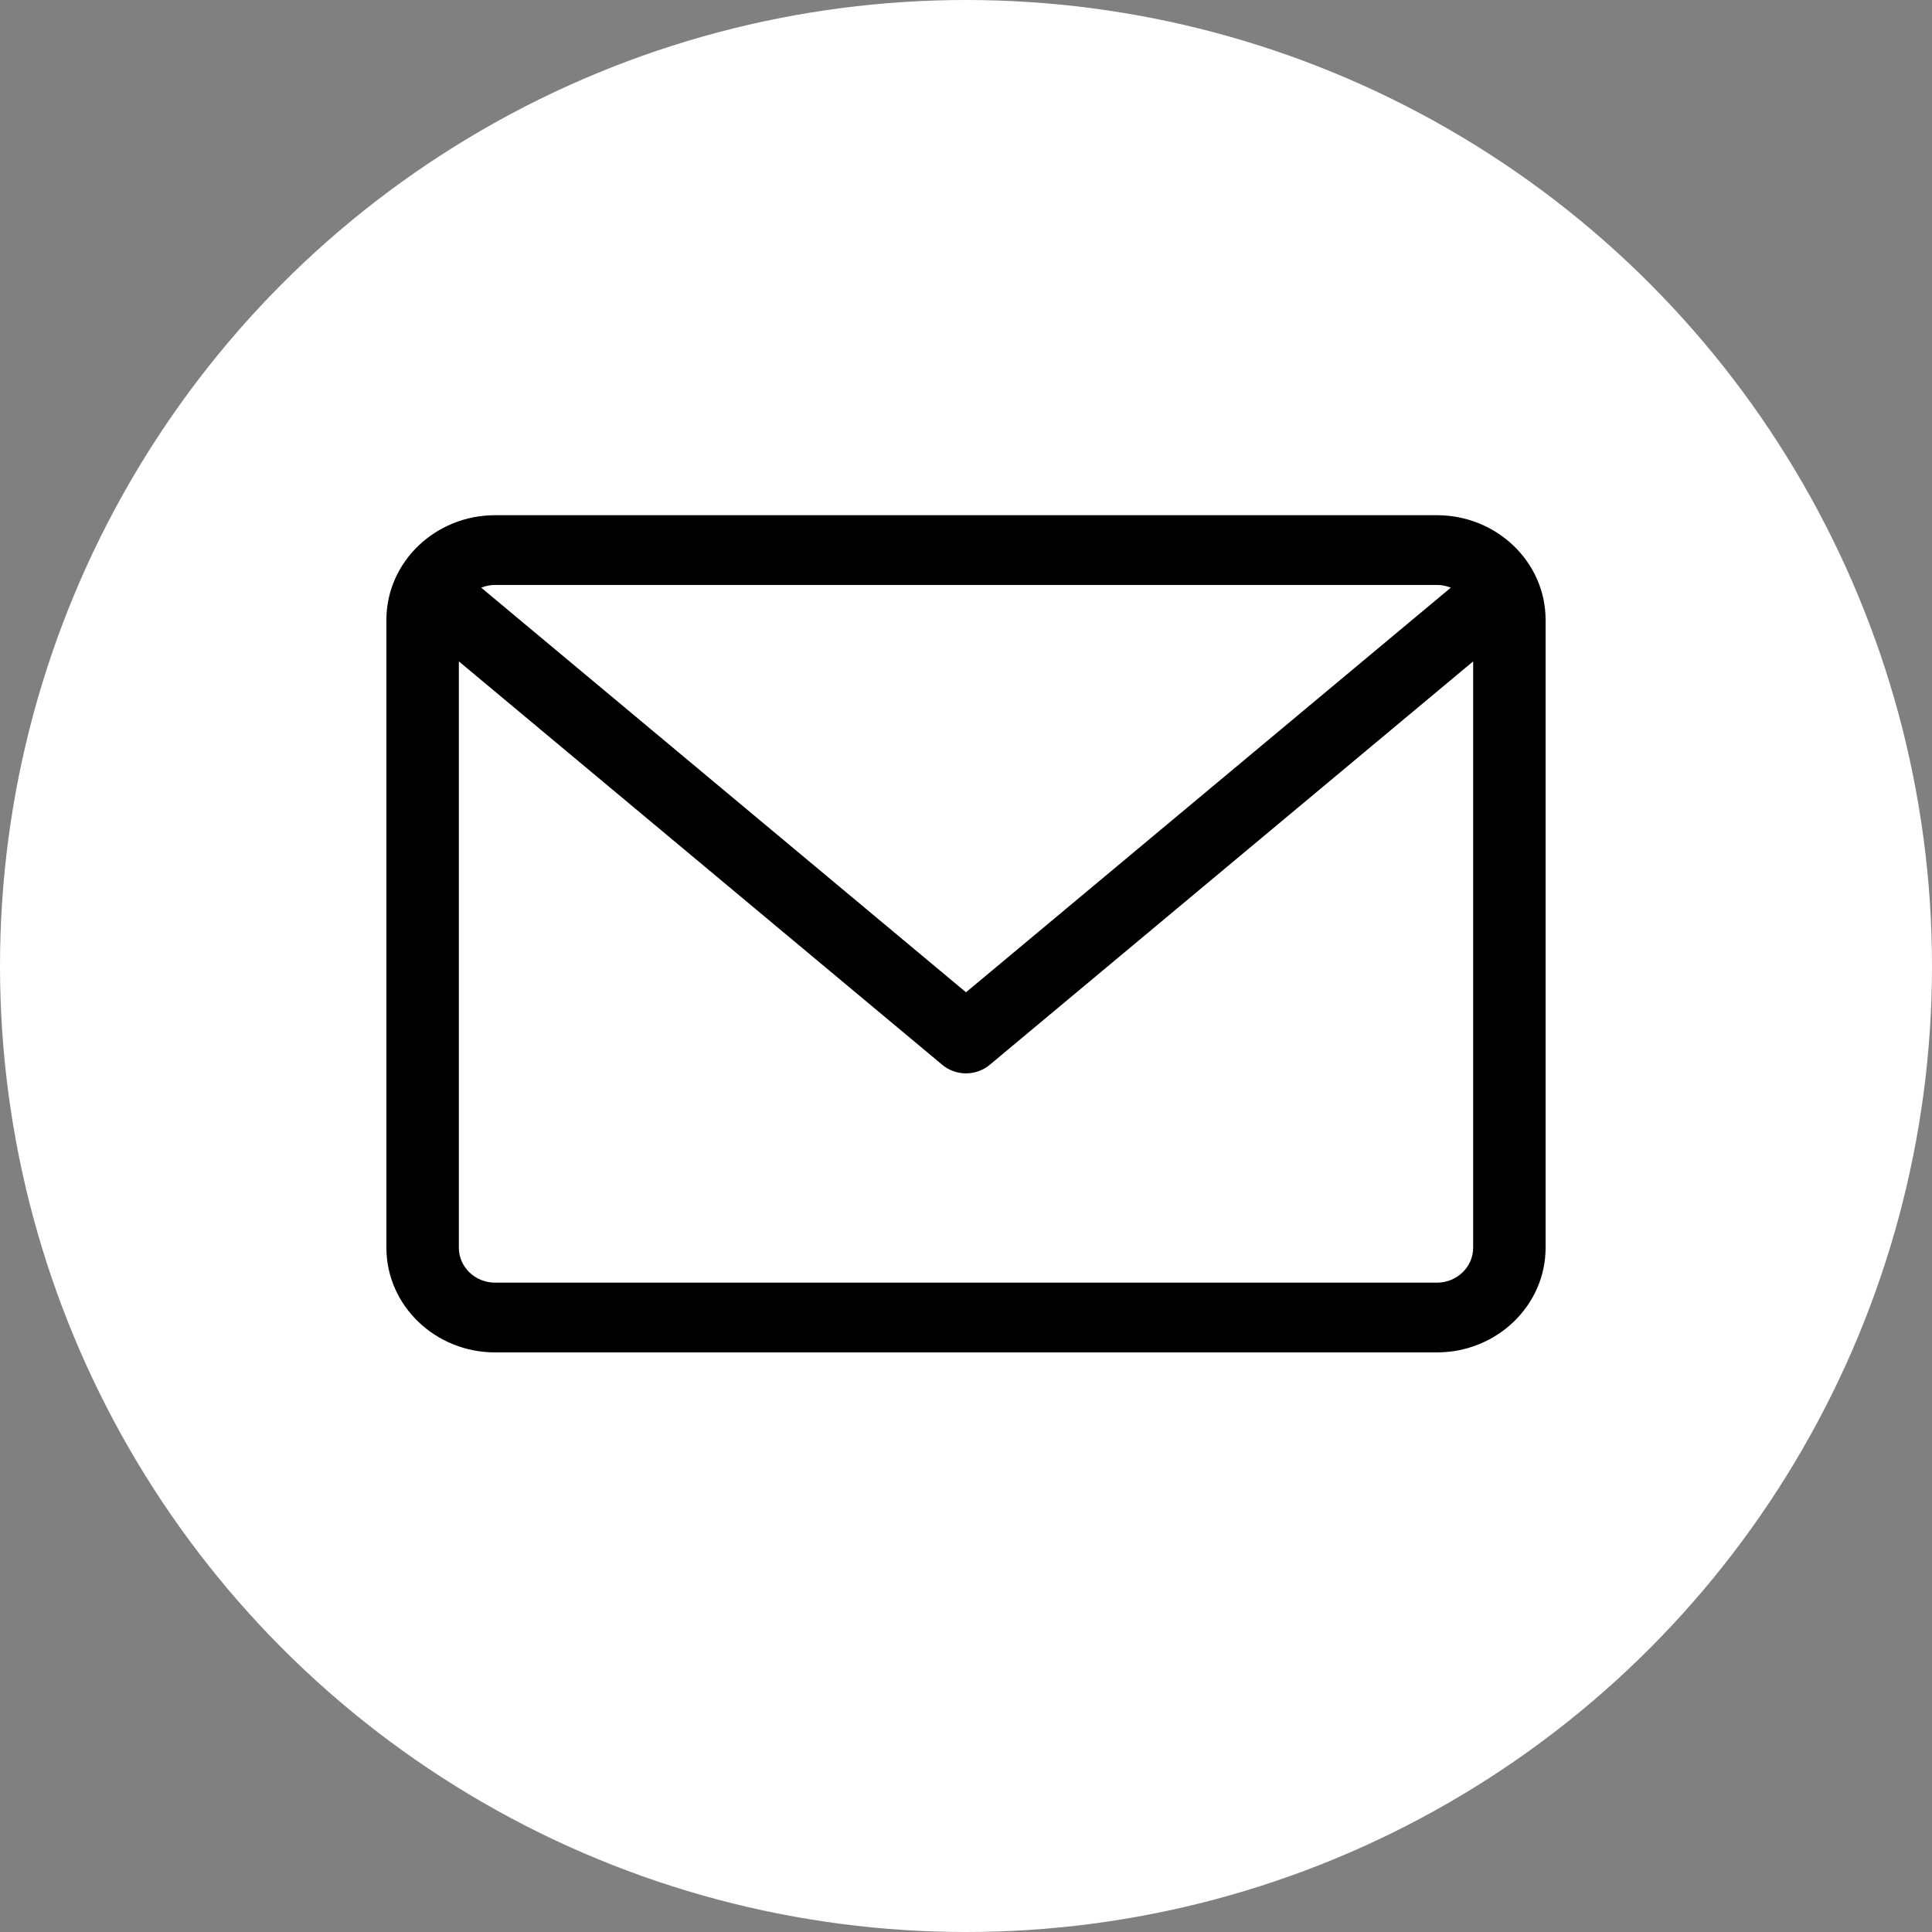 <svg width="30" height="30" viewBox="0 0 30 30" fill="none" xmlns="http://www.w3.org/2000/svg">
<rect x="0" y="0" width="30" height="30" fill="#808080" stroke="none"/>
<circle cx="15" cy="15" r="15" fill="white"/>
<path d="M22.312 8H7.688C6.757 8 6 8.729 6 9.625V19.375C6 20.271 6.757 21 7.688 21H22.312C23.243 21 24 20.271 24 19.375V9.625C24 8.729 23.243 8 22.312 8ZM22.312 9.083C22.389 9.083 22.462 9.099 22.528 9.125L15 15.408L7.472 9.125C7.538 9.099 7.611 9.083 7.687 9.083H22.312ZM22.312 19.917H7.688C7.377 19.917 7.125 19.674 7.125 19.375V10.27L14.631 16.534C14.737 16.623 14.869 16.667 15 16.667C15.131 16.667 15.263 16.623 15.369 16.534L22.875 10.27V19.375C22.875 19.674 22.623 19.917 22.312 19.917Z" fill="black"/>
</svg>
